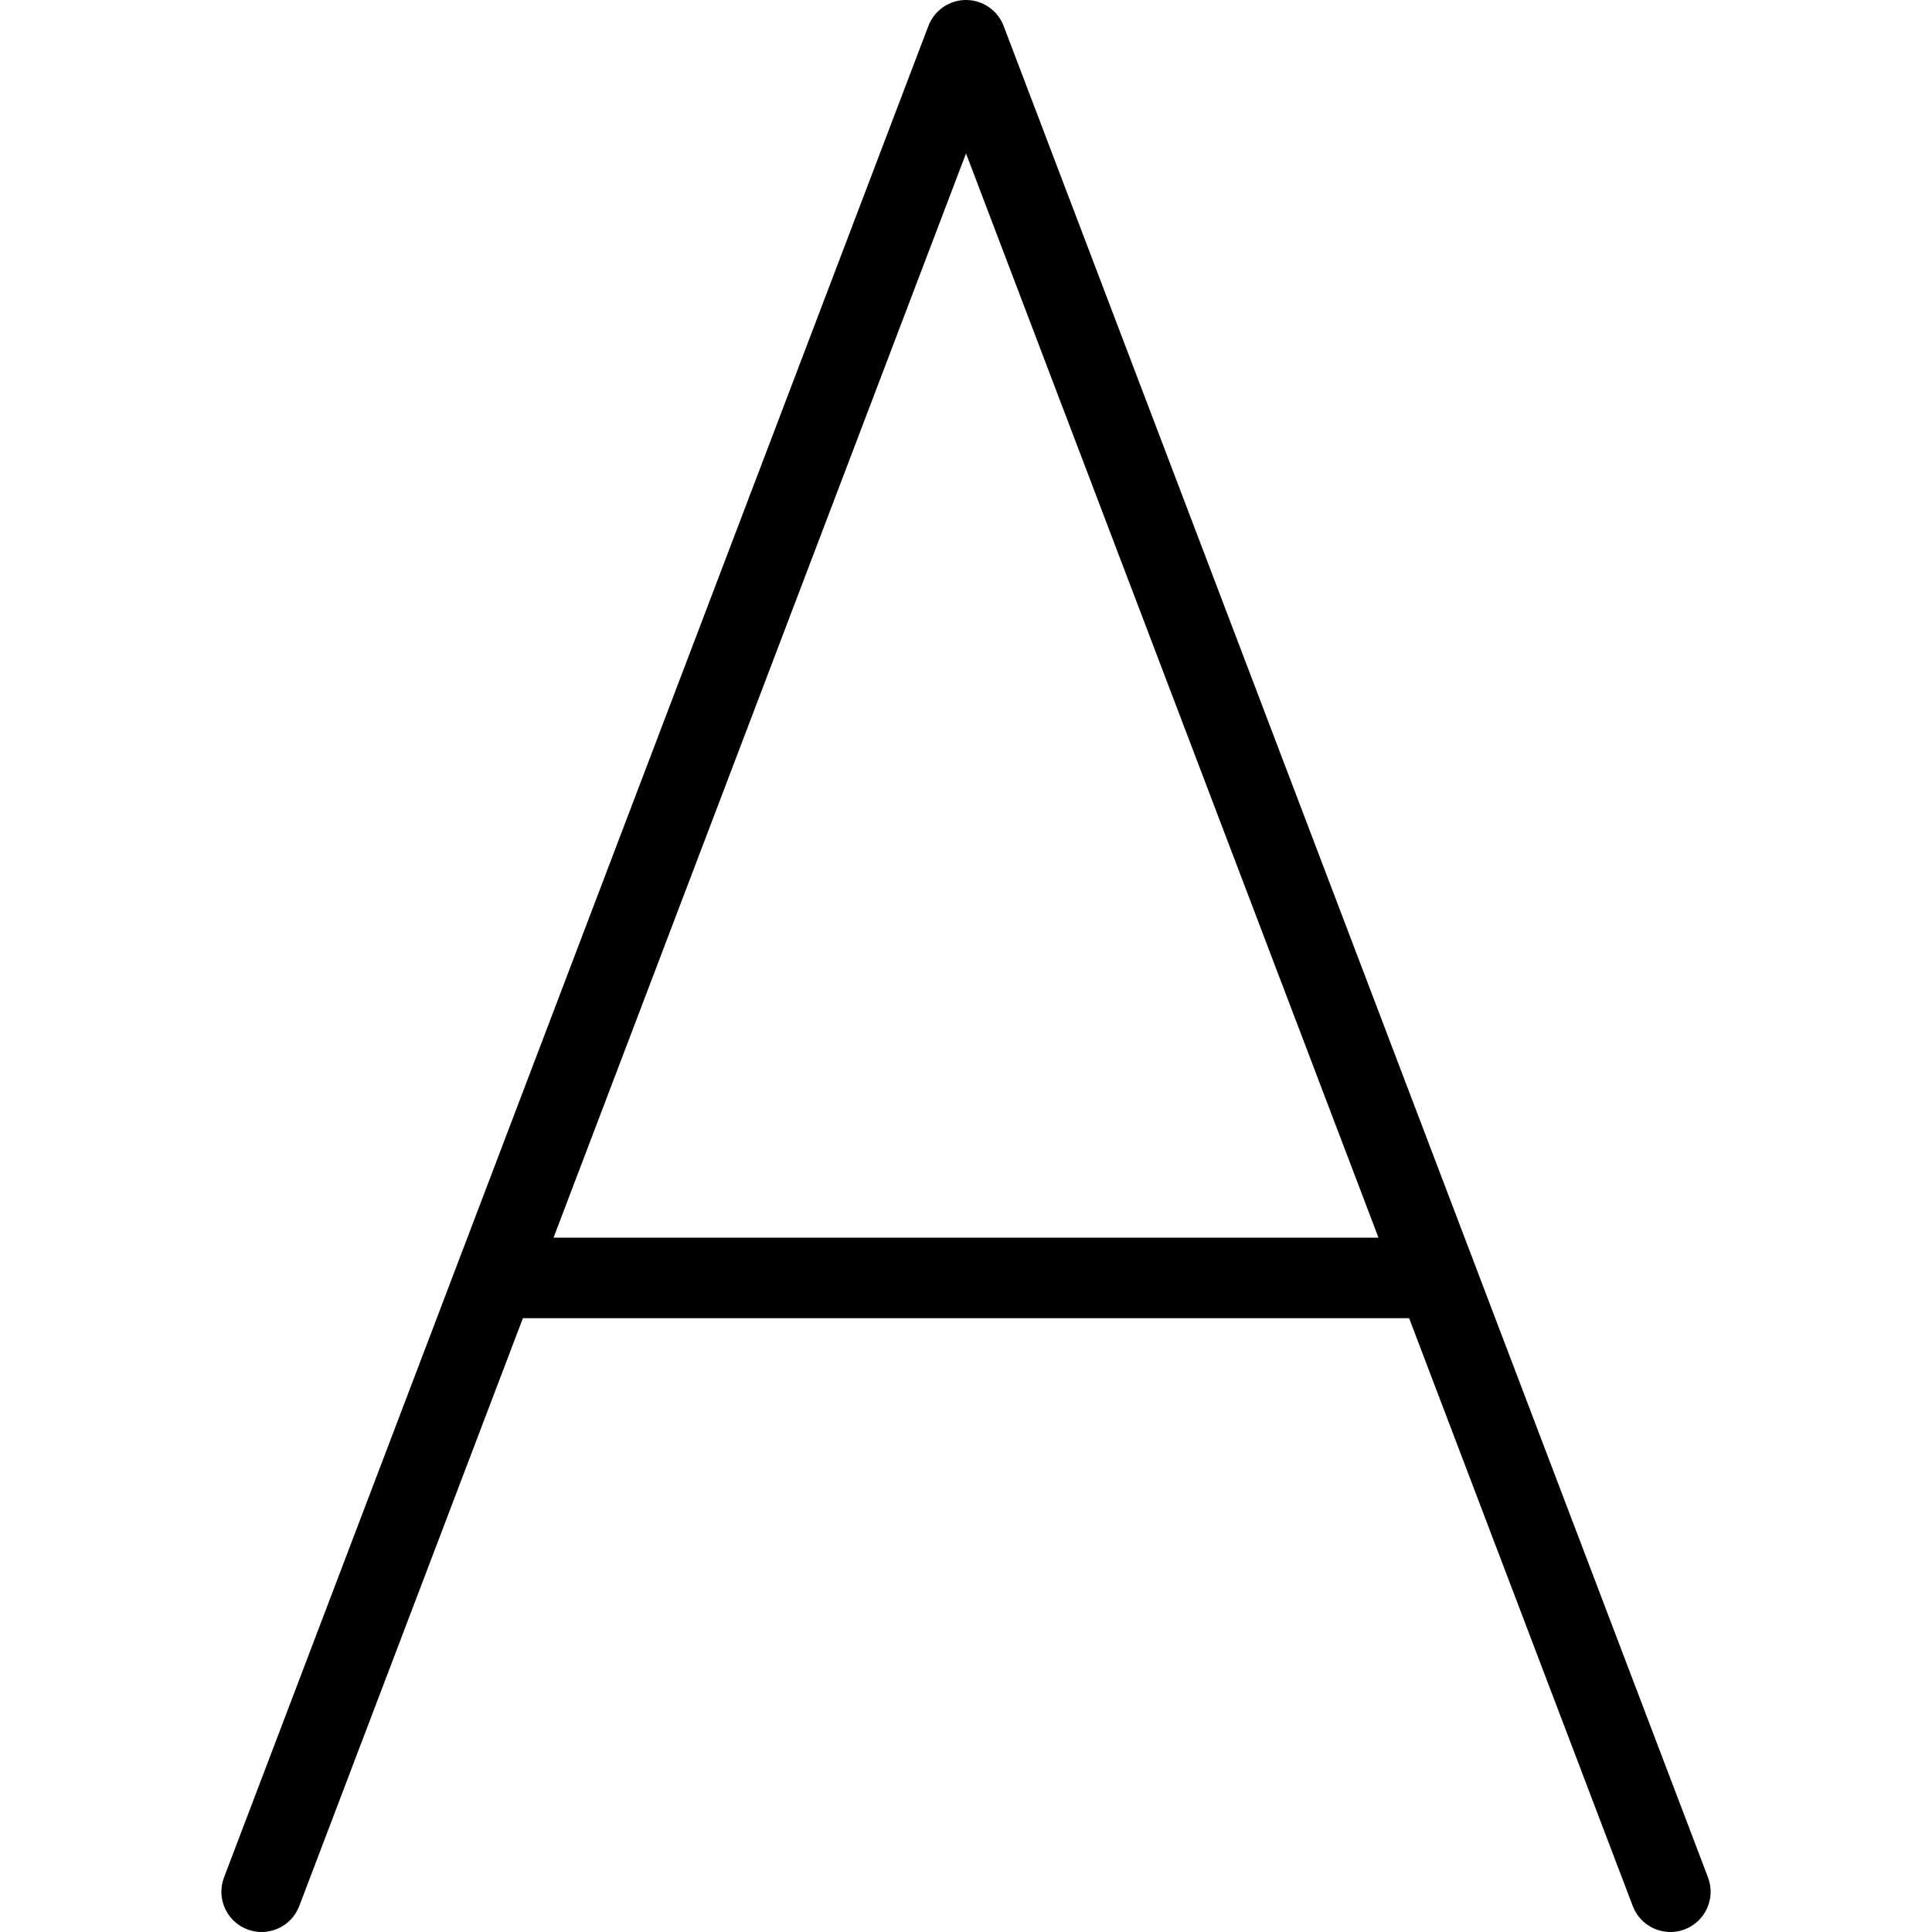 <svg xmlns="http://www.w3.org/2000/svg" width="192" height="192" fill="#000" viewBox="0 0 192 192">
  <path fill-rule="evenodd" d="M96.001 0c1.66 0 3.148 1.026 3.739 2.578L169.74 186.578c.785 2.064-.252 4.375-2.317 5.161-2.064.785-4.375-.252-5.161-2.317L140.037 131H51.965l-22.226 58.422c-.785 2.065-3.096 3.102-5.161 2.317-2.065-.786-3.102-3.097-2.316-5.161l70-184C92.853 1.026 94.341 0 96.001 0zM55.009 123h81.984L96.001 15.249 55.009 123z"/>
</svg>